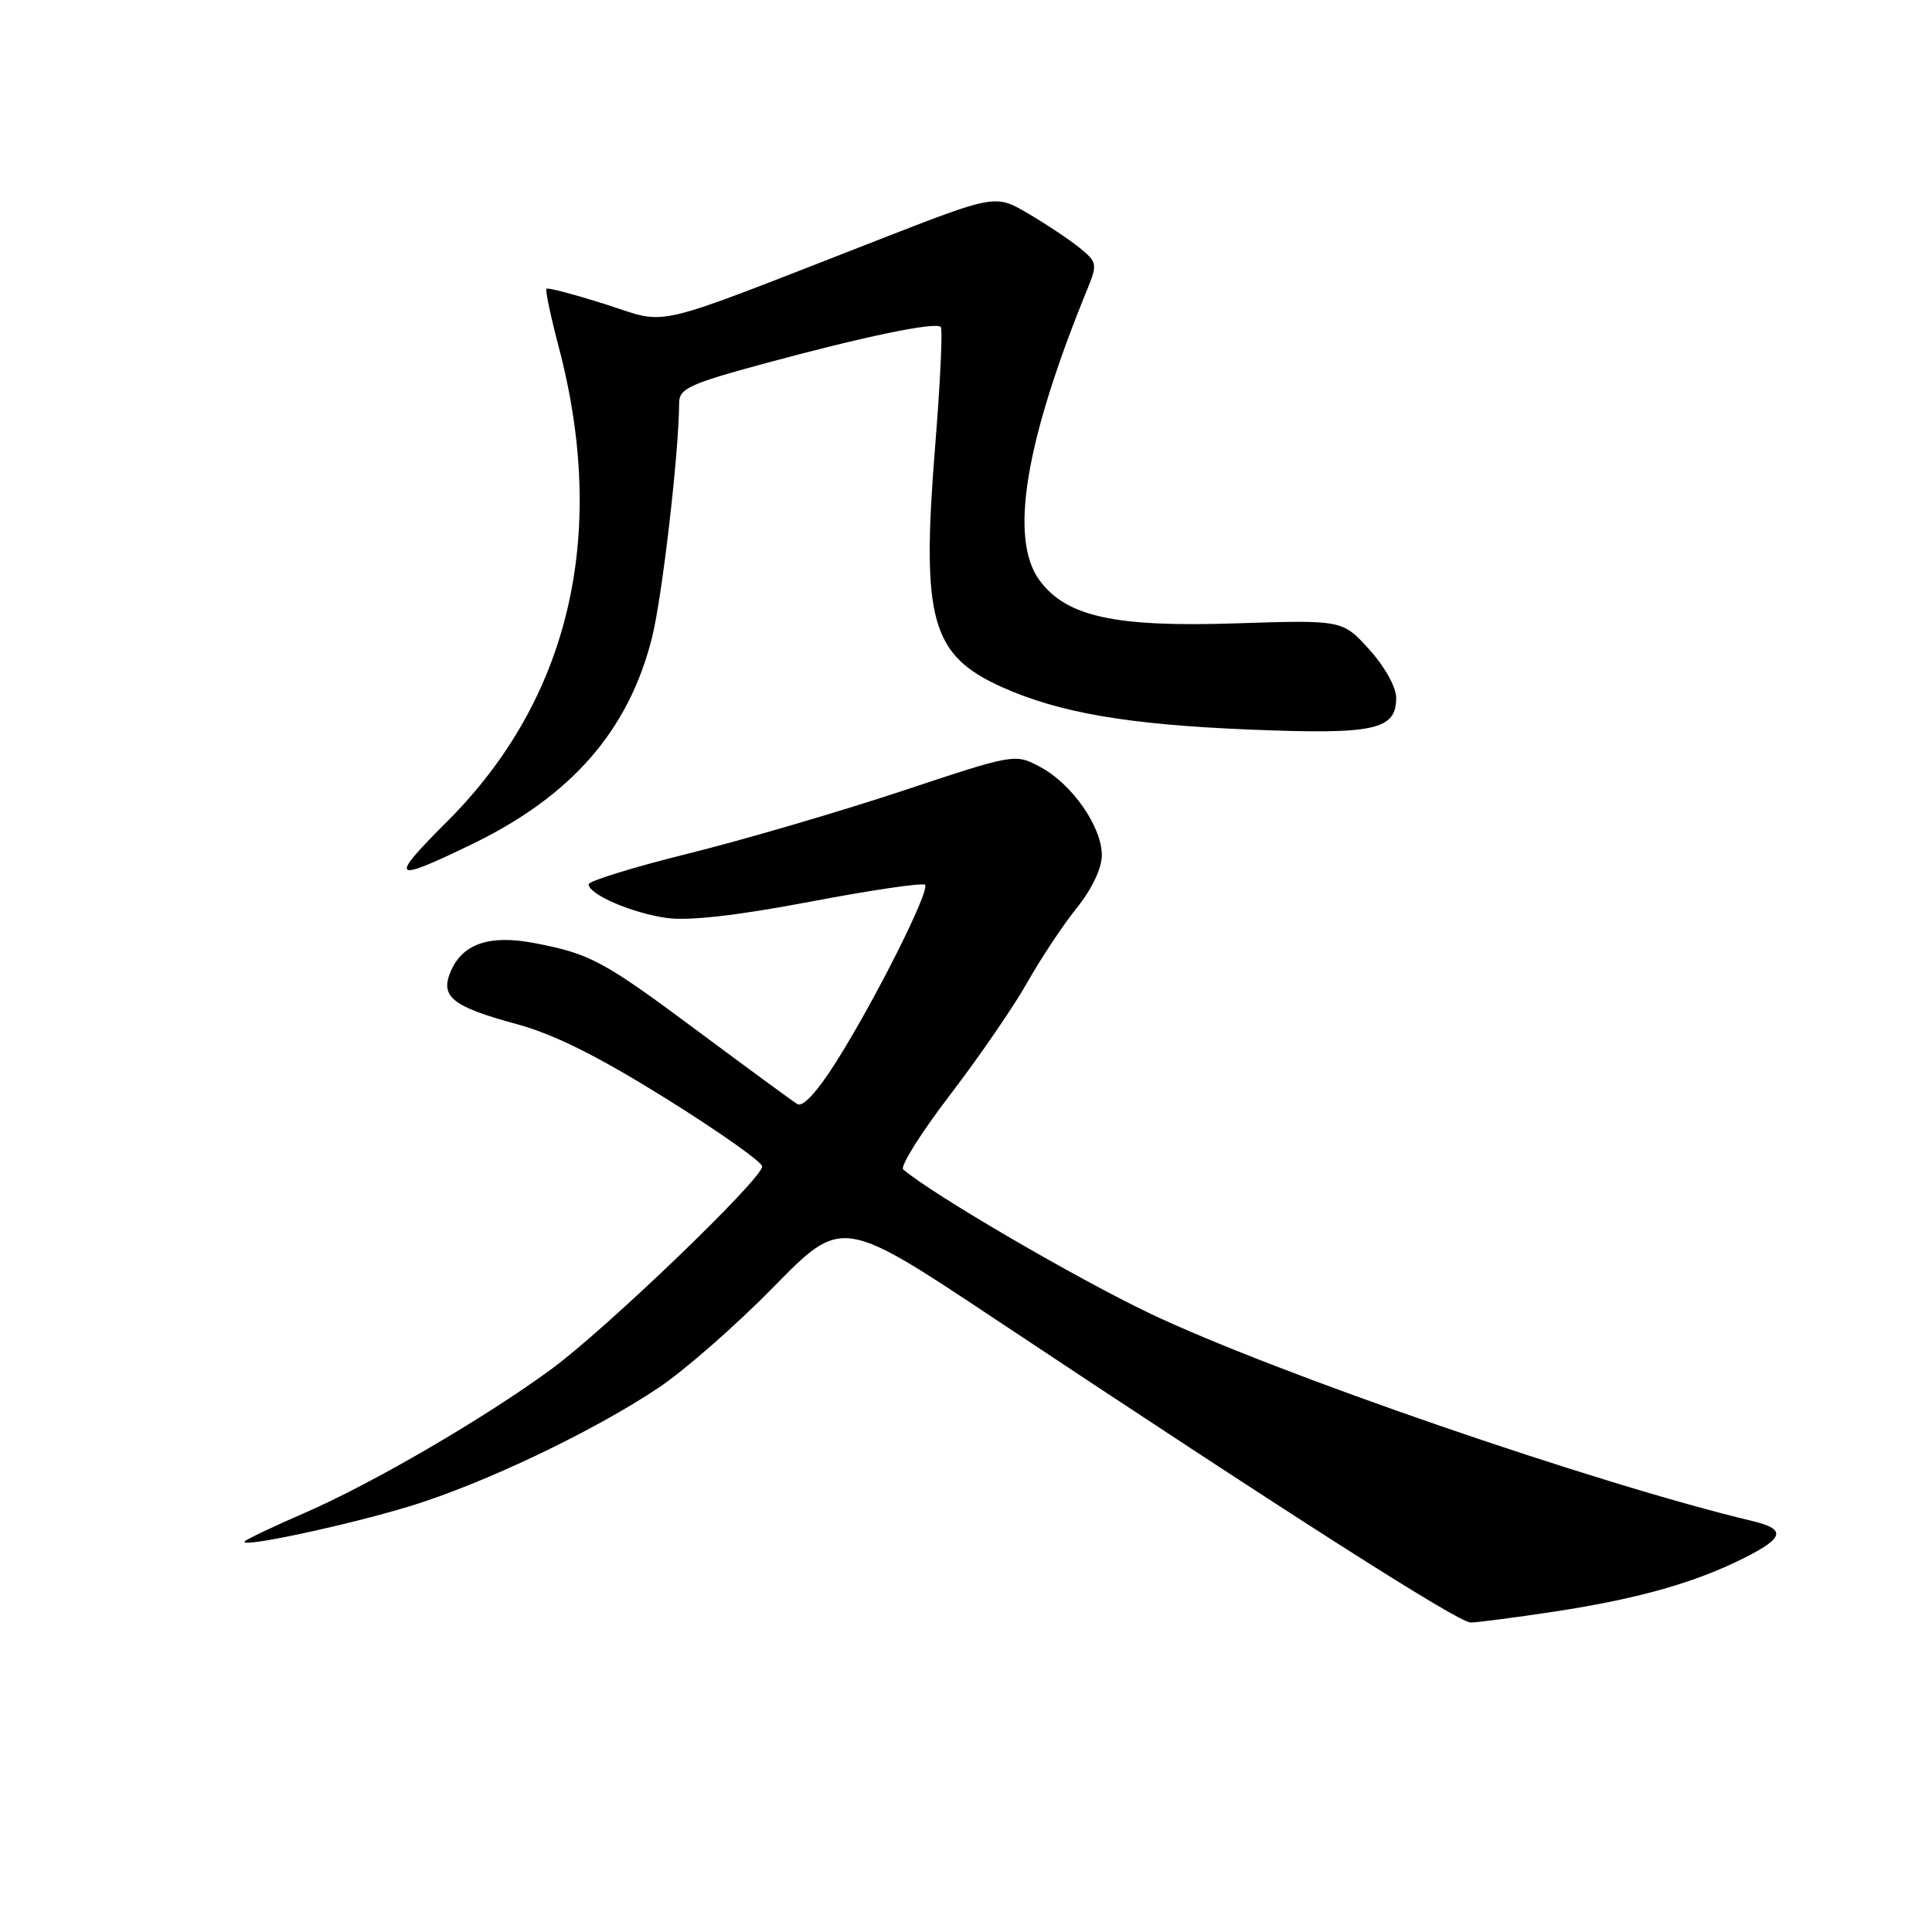 <?xml version="1.0" encoding="UTF-8" standalone="no"?>
<!DOCTYPE svg PUBLIC "-//W3C//DTD SVG 1.1//EN" "http://www.w3.org/Graphics/SVG/1.1/DTD/svg11.dtd" >
<svg xmlns="http://www.w3.org/2000/svg" xmlns:xlink="http://www.w3.org/1999/xlink" version="1.1" viewBox="0 0 256 256">
 <g >
 <path fill="currentColor"
d=" M 206.00 213.54 C 217.18 211.83 224.69 209.69 231.29 206.35 C 236.41 203.76 236.65 202.61 232.26 201.56 C 211.54 196.62 168.96 181.95 152.35 174.03 C 142.56 169.36 123.66 158.33 119.68 154.96 C 119.23 154.58 122.03 150.12 125.90 145.06 C 129.77 140.00 134.37 133.30 136.12 130.18 C 137.88 127.06 140.82 122.62 142.66 120.33 C 144.69 117.80 146.00 115.05 146.00 113.31 C 146.00 109.55 142.05 103.88 137.86 101.64 C 134.50 99.84 134.50 99.84 119.50 104.82 C 111.25 107.55 98.54 111.28 91.25 113.09 C 83.96 114.90 78.00 116.74 78.00 117.17 C 78.00 118.52 83.78 121.01 88.38 121.64 C 91.32 122.04 97.71 121.31 107.41 119.47 C 115.45 117.94 122.27 116.94 122.57 117.24 C 123.28 117.95 115.97 132.51 110.79 140.71 C 108.31 144.65 106.38 146.74 105.66 146.30 C 105.02 145.91 99.13 141.59 92.56 136.70 C 79.89 127.27 78.24 126.38 70.75 124.95 C 64.96 123.85 61.41 125.01 59.81 128.52 C 58.21 132.03 59.80 133.35 68.50 135.71 C 73.43 137.05 79.26 139.96 88.24 145.56 C 95.25 149.93 100.99 153.98 100.99 154.56 C 101.01 156.21 80.24 176.17 73.00 181.46 C 64.14 187.95 49.36 196.56 40.41 200.45 C 36.33 202.22 32.75 203.92 32.44 204.23 C 31.44 205.22 45.92 202.14 54.34 199.57 C 64.05 196.61 78.63 189.66 87.27 183.88 C 90.70 181.59 97.57 175.57 102.53 170.50 C 111.57 161.29 111.57 161.29 132.03 174.90 C 170.94 200.76 193.25 215.00 194.87 214.99 C 195.77 214.99 200.78 214.33 206.00 213.54 Z  M 62.56 111.85 C 75.75 105.46 83.31 96.78 86.40 84.47 C 87.75 79.07 89.97 59.93 89.99 53.36 C 90.00 51.49 91.39 50.85 101.25 48.18 C 114.44 44.60 123.96 42.62 124.65 43.32 C 124.93 43.59 124.59 50.72 123.91 59.16 C 122.06 82.14 123.37 86.83 132.80 91.06 C 140.39 94.46 149.51 96.02 165.55 96.67 C 182.15 97.35 185.00 96.73 185.00 92.47 C 185.00 91.05 183.49 88.33 181.44 86.07 C 177.89 82.14 177.89 82.14 163.69 82.60 C 147.69 83.12 141.29 81.71 137.74 76.89 C 133.69 71.39 135.82 58.49 144.14 38.16 C 145.42 35.02 145.36 34.71 143.04 32.83 C 141.68 31.73 138.62 29.69 136.23 28.29 C 131.88 25.74 131.88 25.74 116.19 31.86 C 85.43 43.85 88.82 43.05 80.23 40.32 C 76.10 39.01 72.59 38.08 72.41 38.26 C 72.23 38.43 72.97 41.93 74.05 46.04 C 80.58 70.89 75.47 92.62 59.32 108.78 C 51.44 116.65 51.85 117.04 62.56 111.85 Z "/>
</g>
</svg>